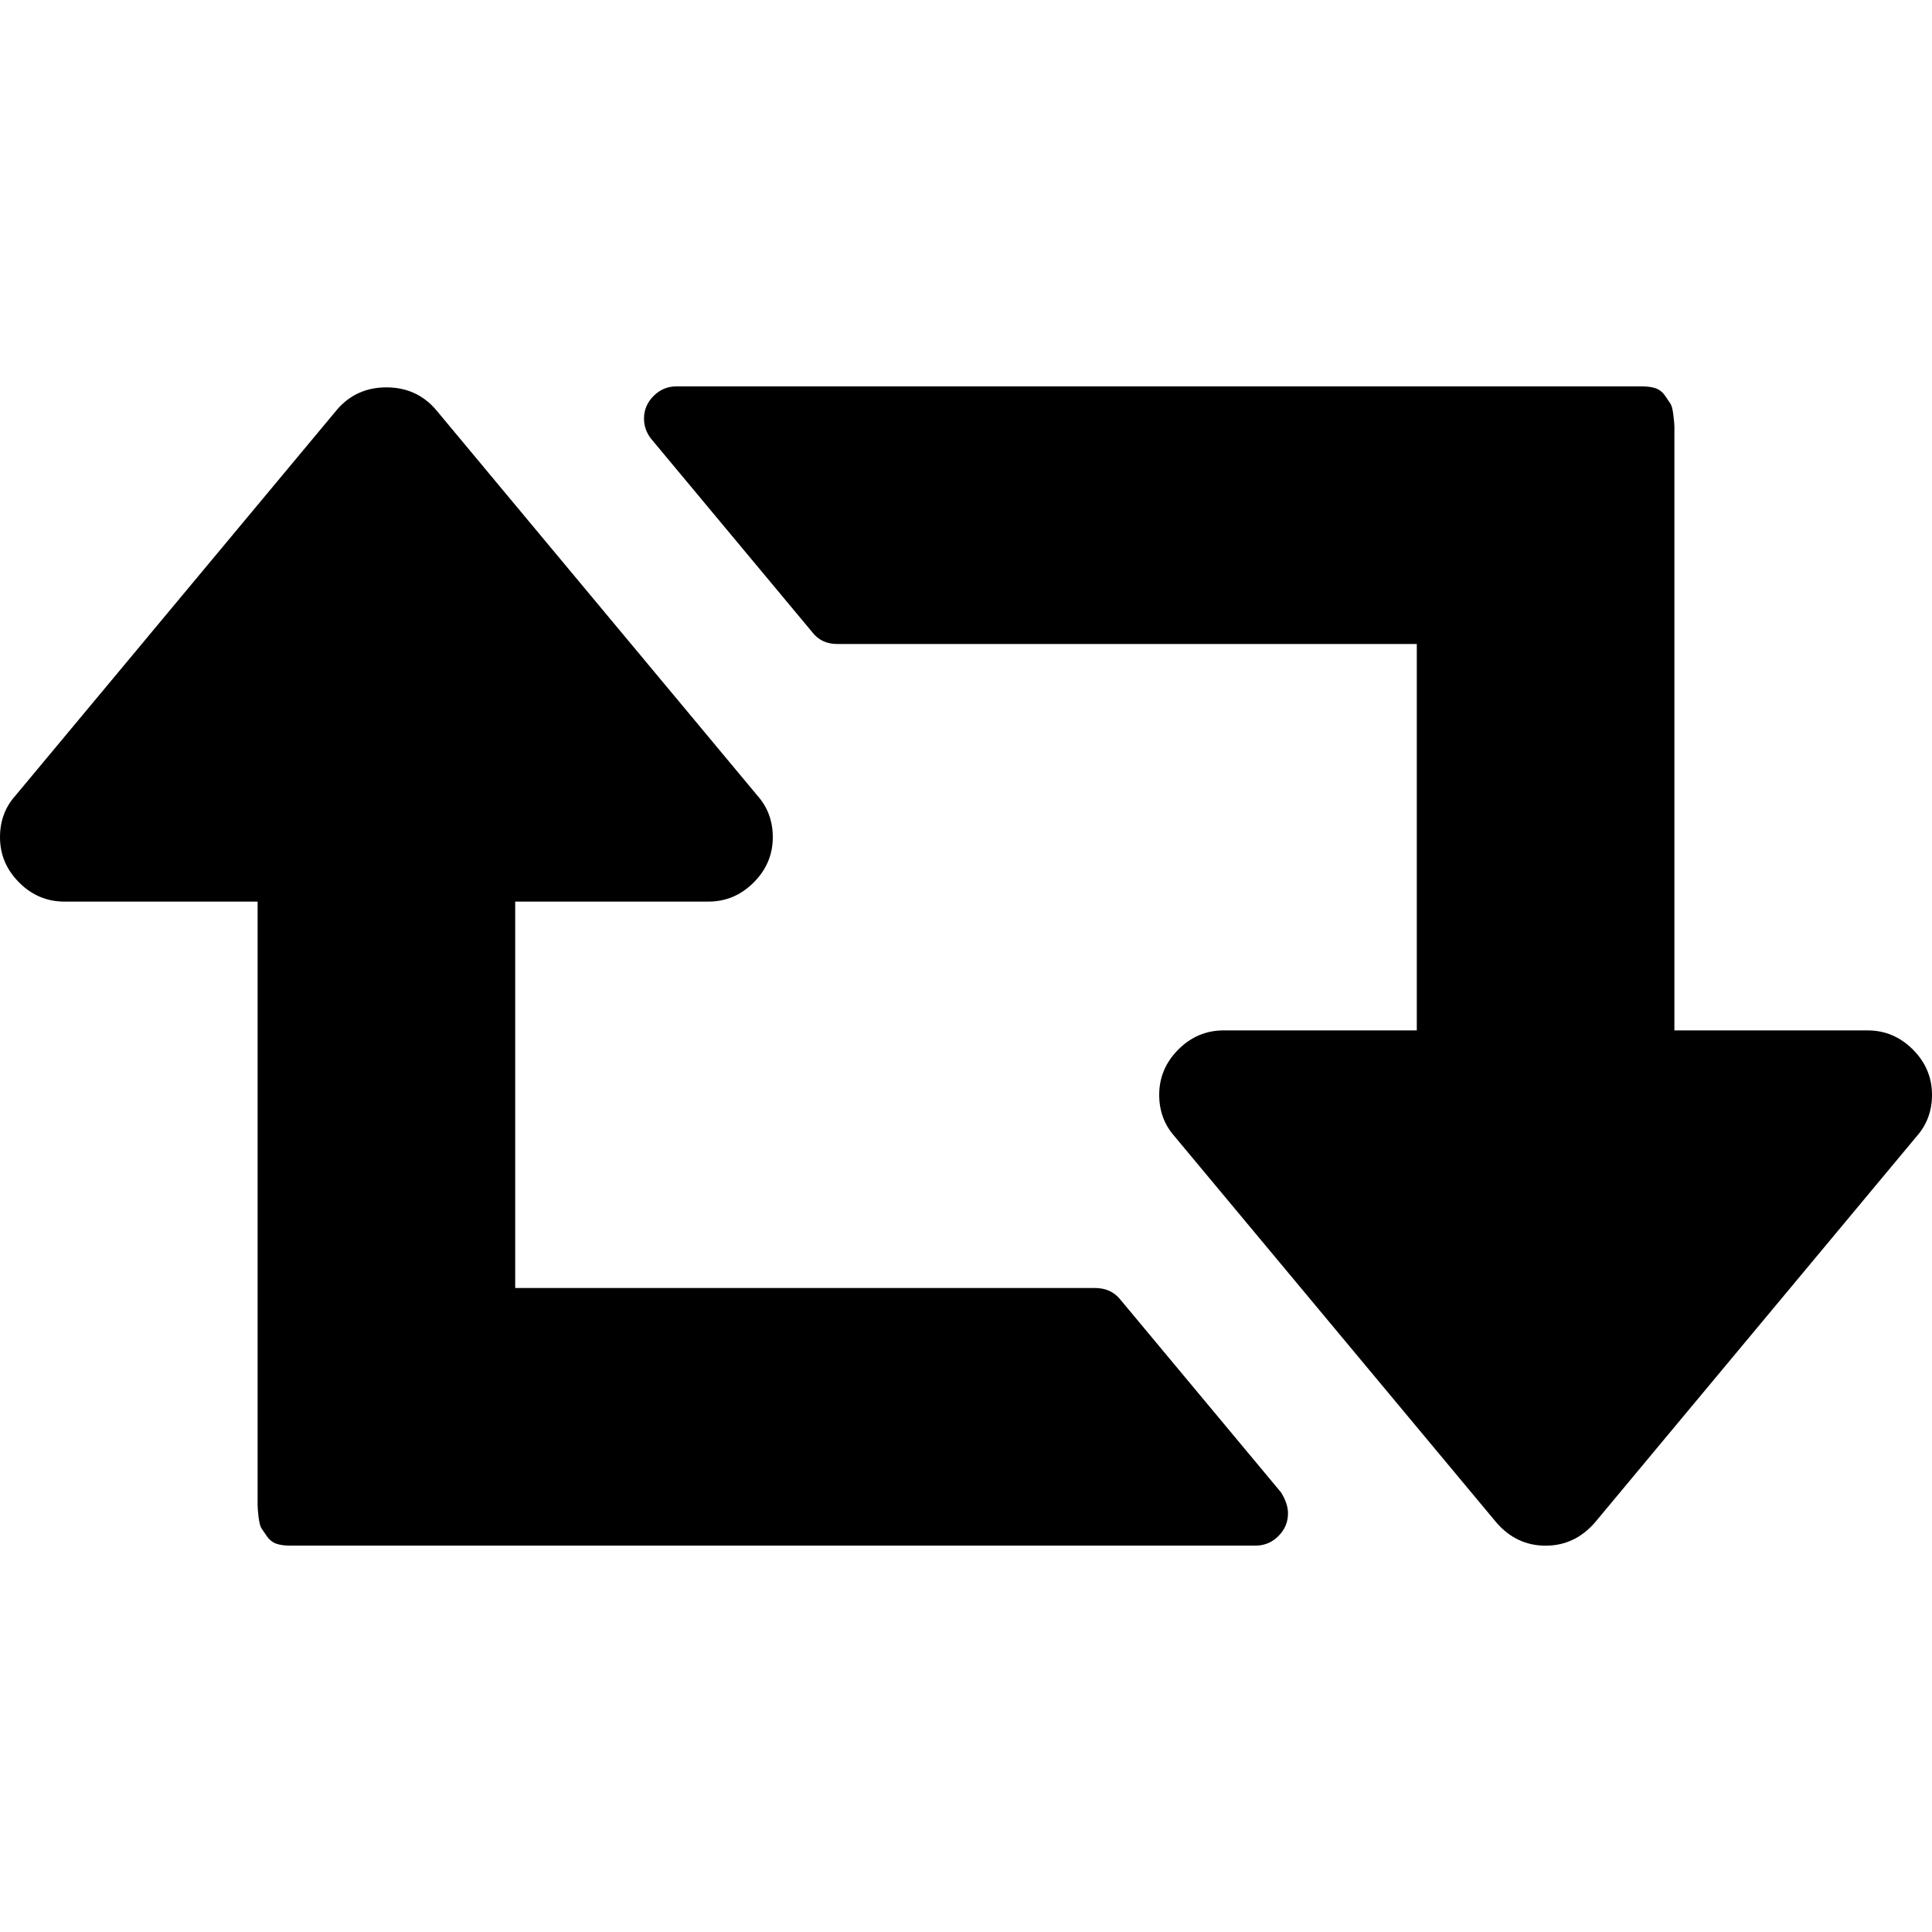 <?xml version="1.0" encoding="iso-8859-1"?>
<!-- Generator: Adobe Illustrator 21.0.2, SVG Export Plug-In . SVG Version: 6.00 Build 0)  -->
<svg version="1.1" id="&#x428;&#x430;&#x440;_1" xmlns="http://www.w3.org/2000/svg" xmlns:xlink="http://www.w3.org/1999/xlink"
	 x="0px" y="0px" viewBox="0 0 30 30" style="enable-background:new 0 0 30 30;" xml:space="preserve">
<g>
	<path d="M17.39,20.172C17.296,20.057,17.166,20,17,20H8v-6h3c0.271,0,0.505-0.099,0.703-0.297C11.901,13.505,12,13.271,12,13
		c0-0.25-0.079-0.464-0.235-0.641L6.766,6.359C6.568,6.13,6.312,6.015,6,6.015c-0.312,0-0.567,0.115-0.765,0.344l-5,6.001
		C0.078,12.536,0,12.75,0,13c0,0.271,0.099,0.505,0.297,0.703C0.494,13.901,0.729,14,1,14h3v9.375c0,0.032,0.005,0.092,0.015,0.181
		c0.011,0.088,0.026,0.148,0.047,0.179c0.022,0.032,0.05,0.073,0.086,0.125c0.036,0.052,0.083,0.089,0.14,0.11
		C4.346,23.99,4.417,24,4.5,24h15c0.135,0,0.253-0.05,0.351-0.148C19.95,23.753,20,23.636,20,23.5c0-0.104-0.037-0.213-0.11-0.328
		L17.39,20.172z M17.39,20.172"/>
	<path d="M29.703,16.297C29.505,16.099,29.271,16,29,16h-3V6.626c0-0.032-0.005-0.092-0.016-0.18
		c-0.01-0.089-0.026-0.149-0.047-0.18c-0.021-0.032-0.049-0.073-0.085-0.126c-0.036-0.052-0.083-0.088-0.14-0.11
		C25.653,6.01,25.584,6,25.499,6H10.5c-0.136,0-0.253,0.05-0.352,0.149C10.05,6.248,10,6.364,10,6.5c0,0.114,0.036,0.218,0.11,0.313
		l2.499,2.999c0.094,0.125,0.225,0.188,0.391,0.188h9v6h-3c-0.271,0-0.506,0.099-0.703,0.297C18.099,16.495,18,16.73,18,17
		c0,0.25,0.079,0.464,0.235,0.641l5,6c0.208,0.24,0.463,0.36,0.765,0.36c0.303,0,0.557-0.12,0.766-0.36l4.999-6
		C29.921,17.464,30,17.25,30,17C30,16.73,29.901,16.495,29.703,16.297L29.703,16.297z M29.703,16.297"/>
</g>
</svg>
